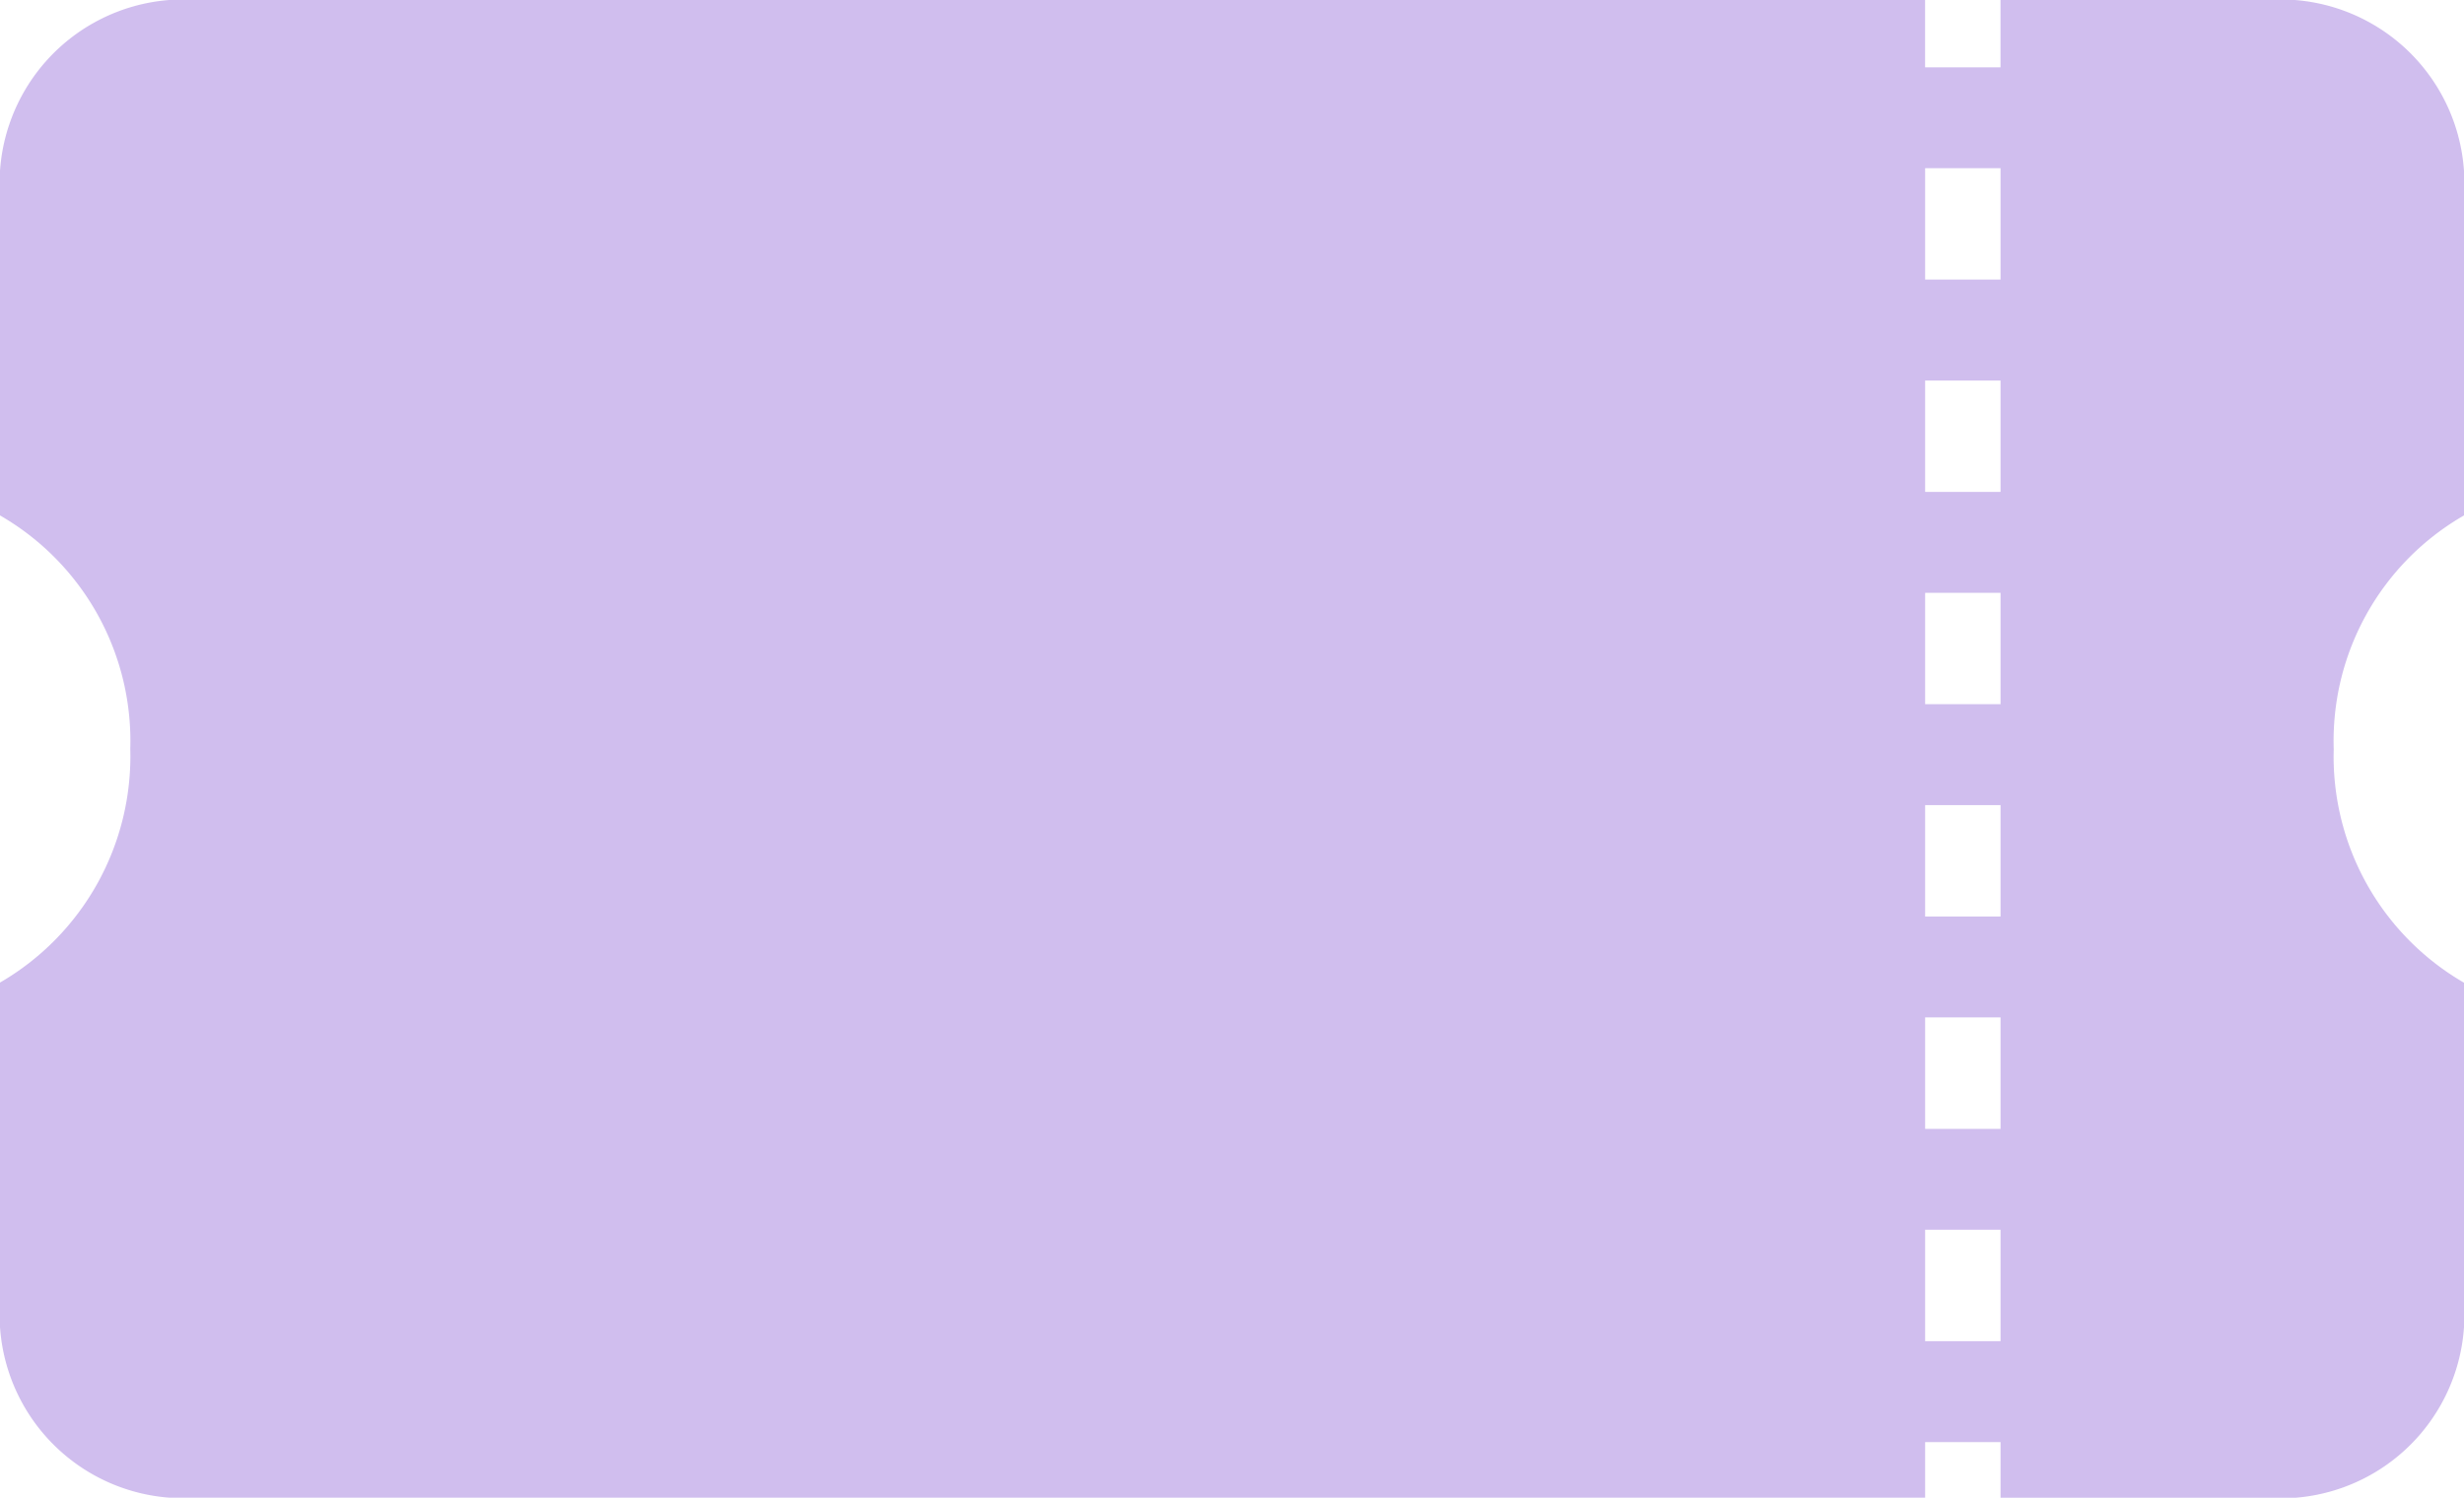 <svg xmlns="http://www.w3.org/2000/svg" width="53.586" height="32.575" viewBox="0 0 53.586 32.575">
  <g id="iconfinder_support-ticket_4263527" transform="translate(58.793 -12.39) rotate(90)">
    <g id="Grupo_3" data-name="Grupo 3" transform="translate(12.39 5.207)">
      <path id="Caminho_9" data-name="Caminho 9" d="M23.6,1H16.648A4,4,0,0,0,12.39,4.68v6.4h1.464v1.64H12.39V50.906a4,4,0,0,0,4.258,3.68H23.6a5.661,5.661,0,0,1,5.08-2.833,5.686,5.686,0,0,1,5.08,2.833h6.956a3.992,3.992,0,0,0,4.247-3.68V12.719H43.754v-1.64h1.212V4.68A3.992,3.992,0,0,0,40.718,1H33.763a5.68,5.68,0,0,1-5.08,2.833A5.655,5.655,0,0,1,23.6,1ZM41.56,11.079v1.64H39.136v-1.64Zm-4.618,0v1.64H34.518v-1.64Zm-4.618,0v1.64H29.9v-1.64h2.424Zm-4.618,0v1.64H25.283v-1.64Zm-4.618,0v1.64H20.666v-1.64H23.09Zm-4.618,0v1.64H16.048v-1.64Z" transform="translate(-12.39 -1)" fill="rgba(197,175,234,0.82)"/>
    </g>
  </g>
</svg>
